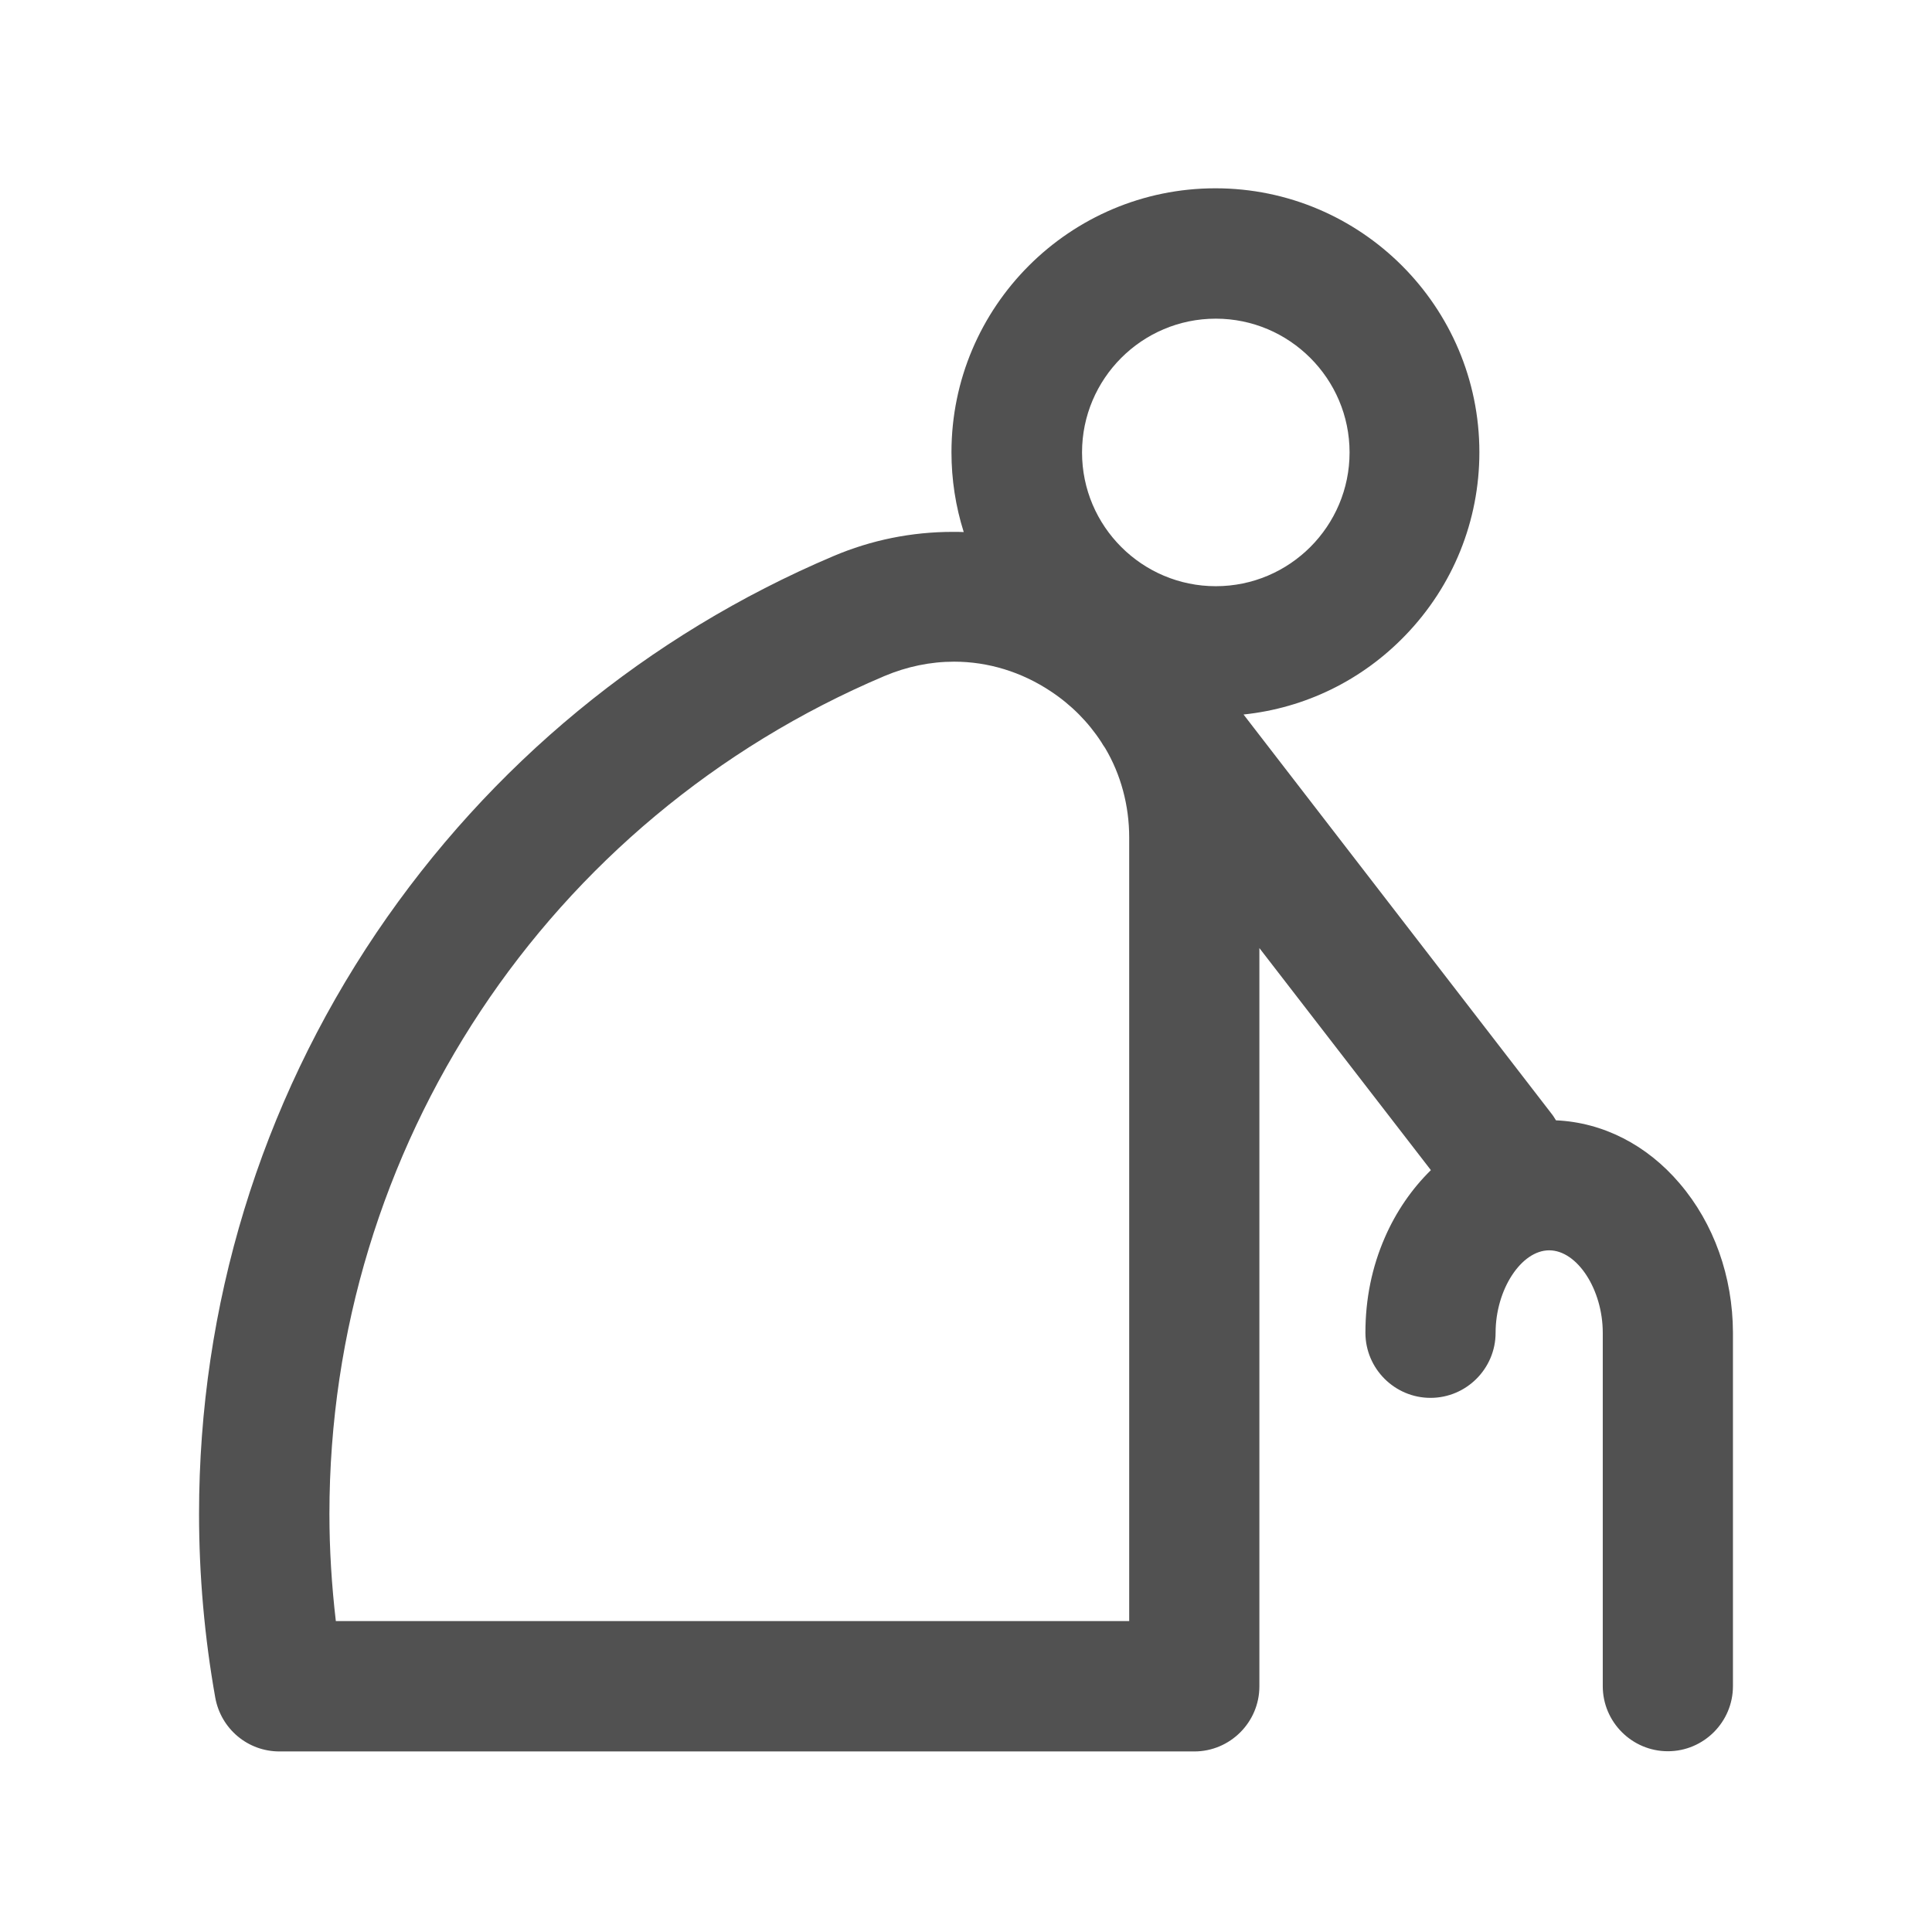 <?xml version="1.0" standalone="no"?><!DOCTYPE svg PUBLIC "-//W3C//DTD SVG 1.1//EN" "http://www.w3.org/Graphics/SVG/1.1/DTD/svg11.dtd"><svg t="1624608321494" class="icon" viewBox="0 0 1024 1024" version="1.1" xmlns="http://www.w3.org/2000/svg" p-id="1675" xmlns:xlink="http://www.w3.org/1999/xlink" width="200" height="200"><defs><style type="text/css"></style></defs><path d="M890.3 627.3c-17.5-20.6-40.8-32.4-65.6-33.5-0.8-1.3-1.6-2.6-2.5-3.7L659.1 378.7c32.6-3.4 62.8-18.1 85.8-42 25.3-26.2 39.2-60.7 39.2-97 0-77.1-62.7-139.9-139.9-139.9-77.1 0-139.9 62.7-139.9 139.9 0 14.5 2.2 28.7 6.5 42.3-2-0.1-3.8-0.1-5.7-0.1-21.9 0-43.3 4.3-63.5 12.9-98.3 41.7-182 110.7-242.1 199.6-61.5 91.2-94 197.6-94 308 0 32.6 2.9 65.4 8.6 97.4 3 16.5 17.2 28.5 34 28.5H633c19 0 34.5-15.5 34.5-34.5V502.5l90.9 117.7c-10.1 9.9-18.5 22.1-24.4 35.7-6.9 15.8-10.3 32.7-10.3 50.5 0 19 15.5 34.5 34.5 34.5s34.5-15.5 34.5-34.5c0-22.9 13.6-43.7 28.4-43.7 14.9 0 28.4 20.8 28.4 43.7v187.3c0 19 15.5 34.5 34.5 34.5s34.5-15.5 34.5-34.5V706.3c-0.1-29.7-10.1-57.8-28.2-79zM585.7 396.4c8.4 14.1 12.8 30.6 12.8 47.5v415.3H178c-2.2-18.8-3.4-37.8-3.4-56.8 0-194.1 115.5-368.4 294.2-444.1 11.9-5 24.3-7.6 36.9-7.6 18 0 35.7 5.4 51.2 15.7 10.9 7.2 19.9 16.3 26.8 26.9 0.6 1.1 1.3 2.1 2 3.1z m129.6-156.6c0 39-31.7 70.9-70.9 70.9-39 0-70.9-31.7-70.9-70.9 0-39 31.7-70.9 70.9-70.9 39 0 70.9 31.8 70.9 70.9z" fill="#515151" p-id="1676"></path></svg>